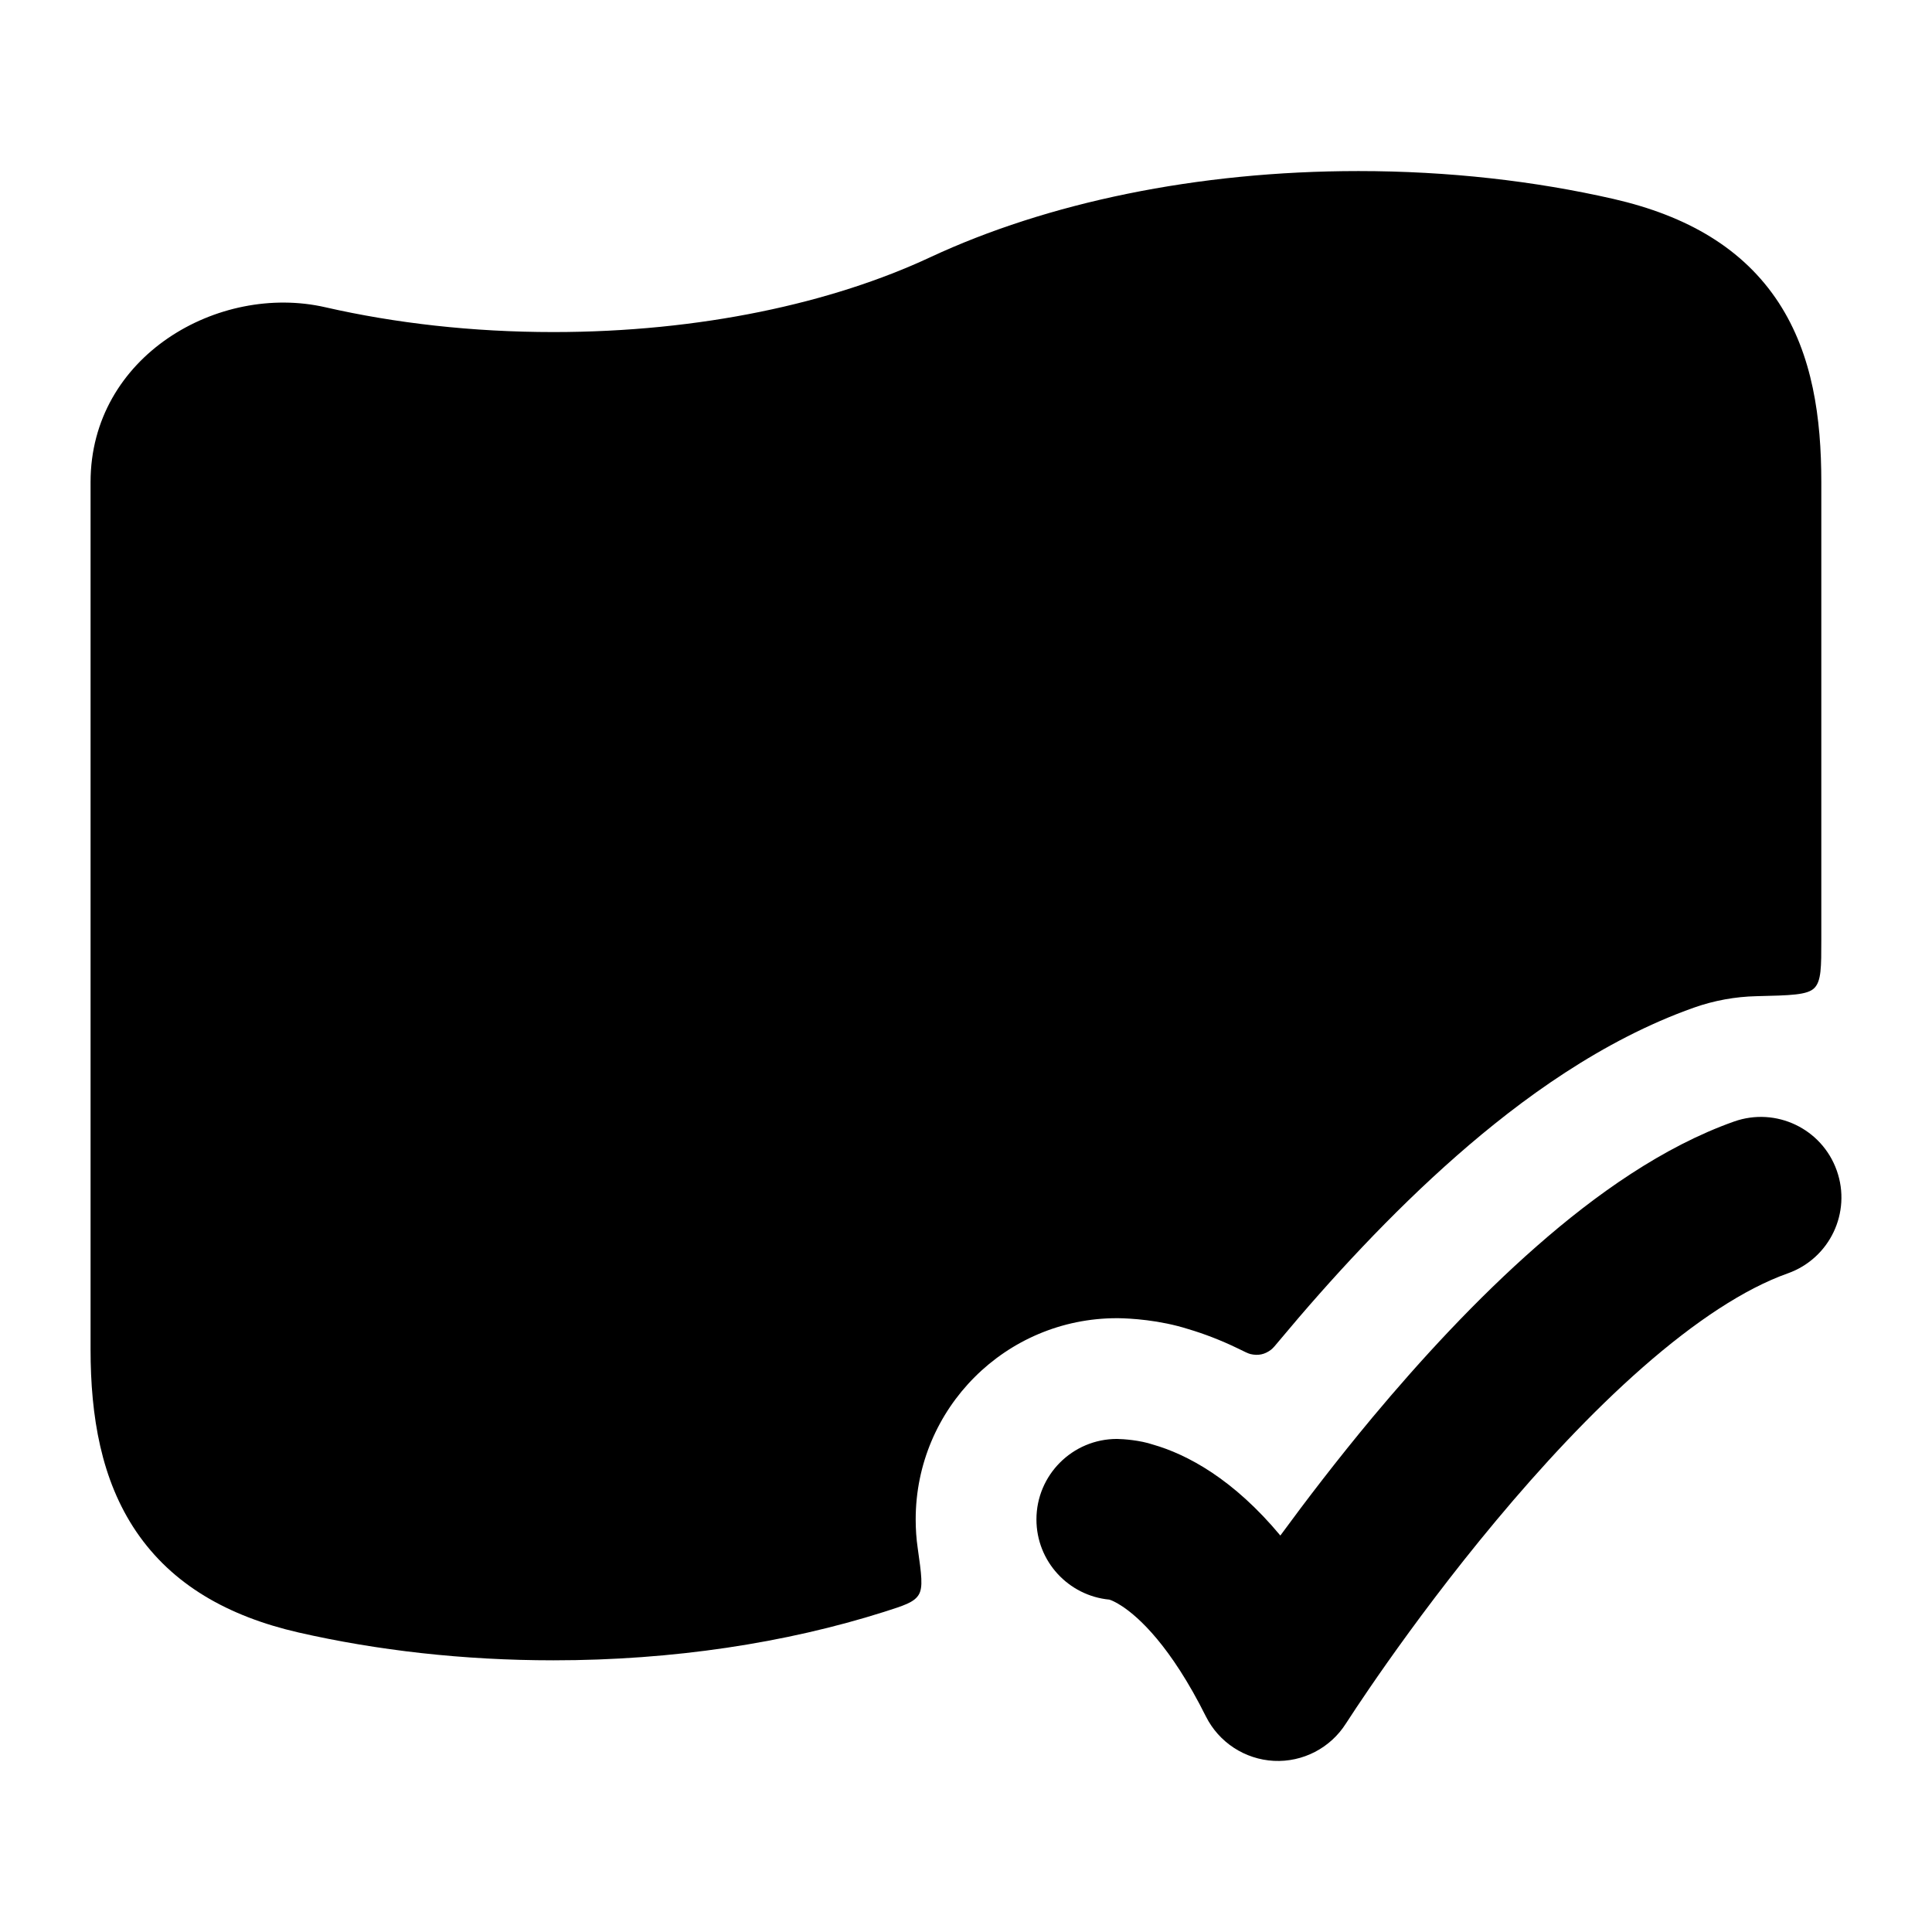 <svg width="24" height="24" viewBox="0 0 24 24" xmlns="http://www.w3.org/2000/svg">
    <path class="pr-icon-bulk-secondary" d="M16.875 2.125C14.866 2.125 13.005 2.52 11.557 3.195C10.34 3.764 8.701 4.125 6.875 4.125C5.863 4.125 4.905 4.014 4.042 3.817C2.716 3.513 1.125 4.422 1.125 5.989V16.761C1.125 17.597 1.257 18.383 1.691 19.024C2.14 19.686 2.832 20.078 3.707 20.279C4.684 20.502 5.755 20.625 6.875 20.625C8.36 20.625 9.764 20.409 10.98 20.024C11.228 19.945 11.352 19.906 11.411 19.813C11.47 19.72 11.446 19.557 11.4 19.23C11.383 19.114 11.375 18.996 11.375 18.875C11.375 17.494 12.494 16.375 13.875 16.375L13.889 16.375C14.038 16.377 14.402 16.396 14.763 16.511C14.958 16.569 15.163 16.647 15.376 16.75C15.461 16.792 15.503 16.813 15.535 16.821C15.63 16.843 15.711 16.826 15.789 16.767C15.815 16.747 15.842 16.714 15.896 16.649C16.519 15.902 17.273 15.079 18.098 14.355C18.897 13.654 19.904 12.921 21.04 12.518C21.297 12.427 21.56 12.381 21.818 12.375C22.242 12.365 22.454 12.361 22.539 12.273C22.625 12.186 22.625 12.014 22.625 11.672V5.989C22.625 5.192 22.518 4.41 22.097 3.762C21.657 3.087 20.959 2.681 20.042 2.471C19.065 2.248 17.995 2.125 16.875 2.125Z" />
    <path class="pr-icon-bulk-primary" d="M8.625 11.375C8.625 9.58 10.08 8.125 11.875 8.125C13.67 8.125 15.125 9.58 15.125 11.375C15.125 13.17 13.67 14.625 11.875 14.625C10.08 14.625 8.625 13.17 8.625 11.375Z" />
    <path class="pr-icon-bulk-primary" fill-rule="evenodd" clip-rule="evenodd" d="M5.375 11.375C5.927 11.375 6.375 11.823 6.375 12.375L6.375 12.384C6.375 12.936 5.927 13.384 5.375 13.384C4.823 13.384 4.375 12.936 4.375 12.384L4.375 12.375C4.375 11.823 4.823 11.375 5.375 11.375Z" />
    <path class="pr-icon-bulk-primary" fill-rule="evenodd" clip-rule="evenodd" d="M18.375 9.367C18.927 9.367 19.375 9.815 19.375 10.367L19.375 10.376C19.375 10.928 18.927 11.376 18.375 11.376C17.823 11.376 17.375 10.928 17.375 10.376L17.375 10.367C17.375 9.815 17.823 9.367 18.375 9.367Z" />
    <path class="pr-icon-bulk-primary" d="M22.817 14.541C23.002 15.062 22.729 15.633 22.209 15.818C21.675 16.007 21.059 16.413 20.406 16.986C19.763 17.55 19.138 18.227 18.584 18.891C18.032 19.552 17.563 20.186 17.232 20.655C17.067 20.889 16.937 21.081 16.849 21.213L16.719 21.411C16.526 21.715 16.184 21.892 15.824 21.874C15.464 21.855 15.142 21.645 14.98 21.322C14.54 20.441 14.144 20.09 13.945 19.957C13.861 19.901 13.804 19.878 13.781 19.871C13.273 19.823 12.875 19.396 12.875 18.875C12.875 18.323 13.323 17.875 13.875 17.875C13.957 17.876 14.162 17.891 14.322 17.945C14.529 18.004 14.78 18.11 15.055 18.293C15.329 18.476 15.617 18.729 15.905 19.075C16.221 18.644 16.609 18.136 17.048 17.609C17.642 16.898 18.34 16.138 19.087 15.483C19.823 14.836 20.663 14.243 21.541 13.932C22.062 13.748 22.633 14.021 22.817 14.541Z" />
</svg>
